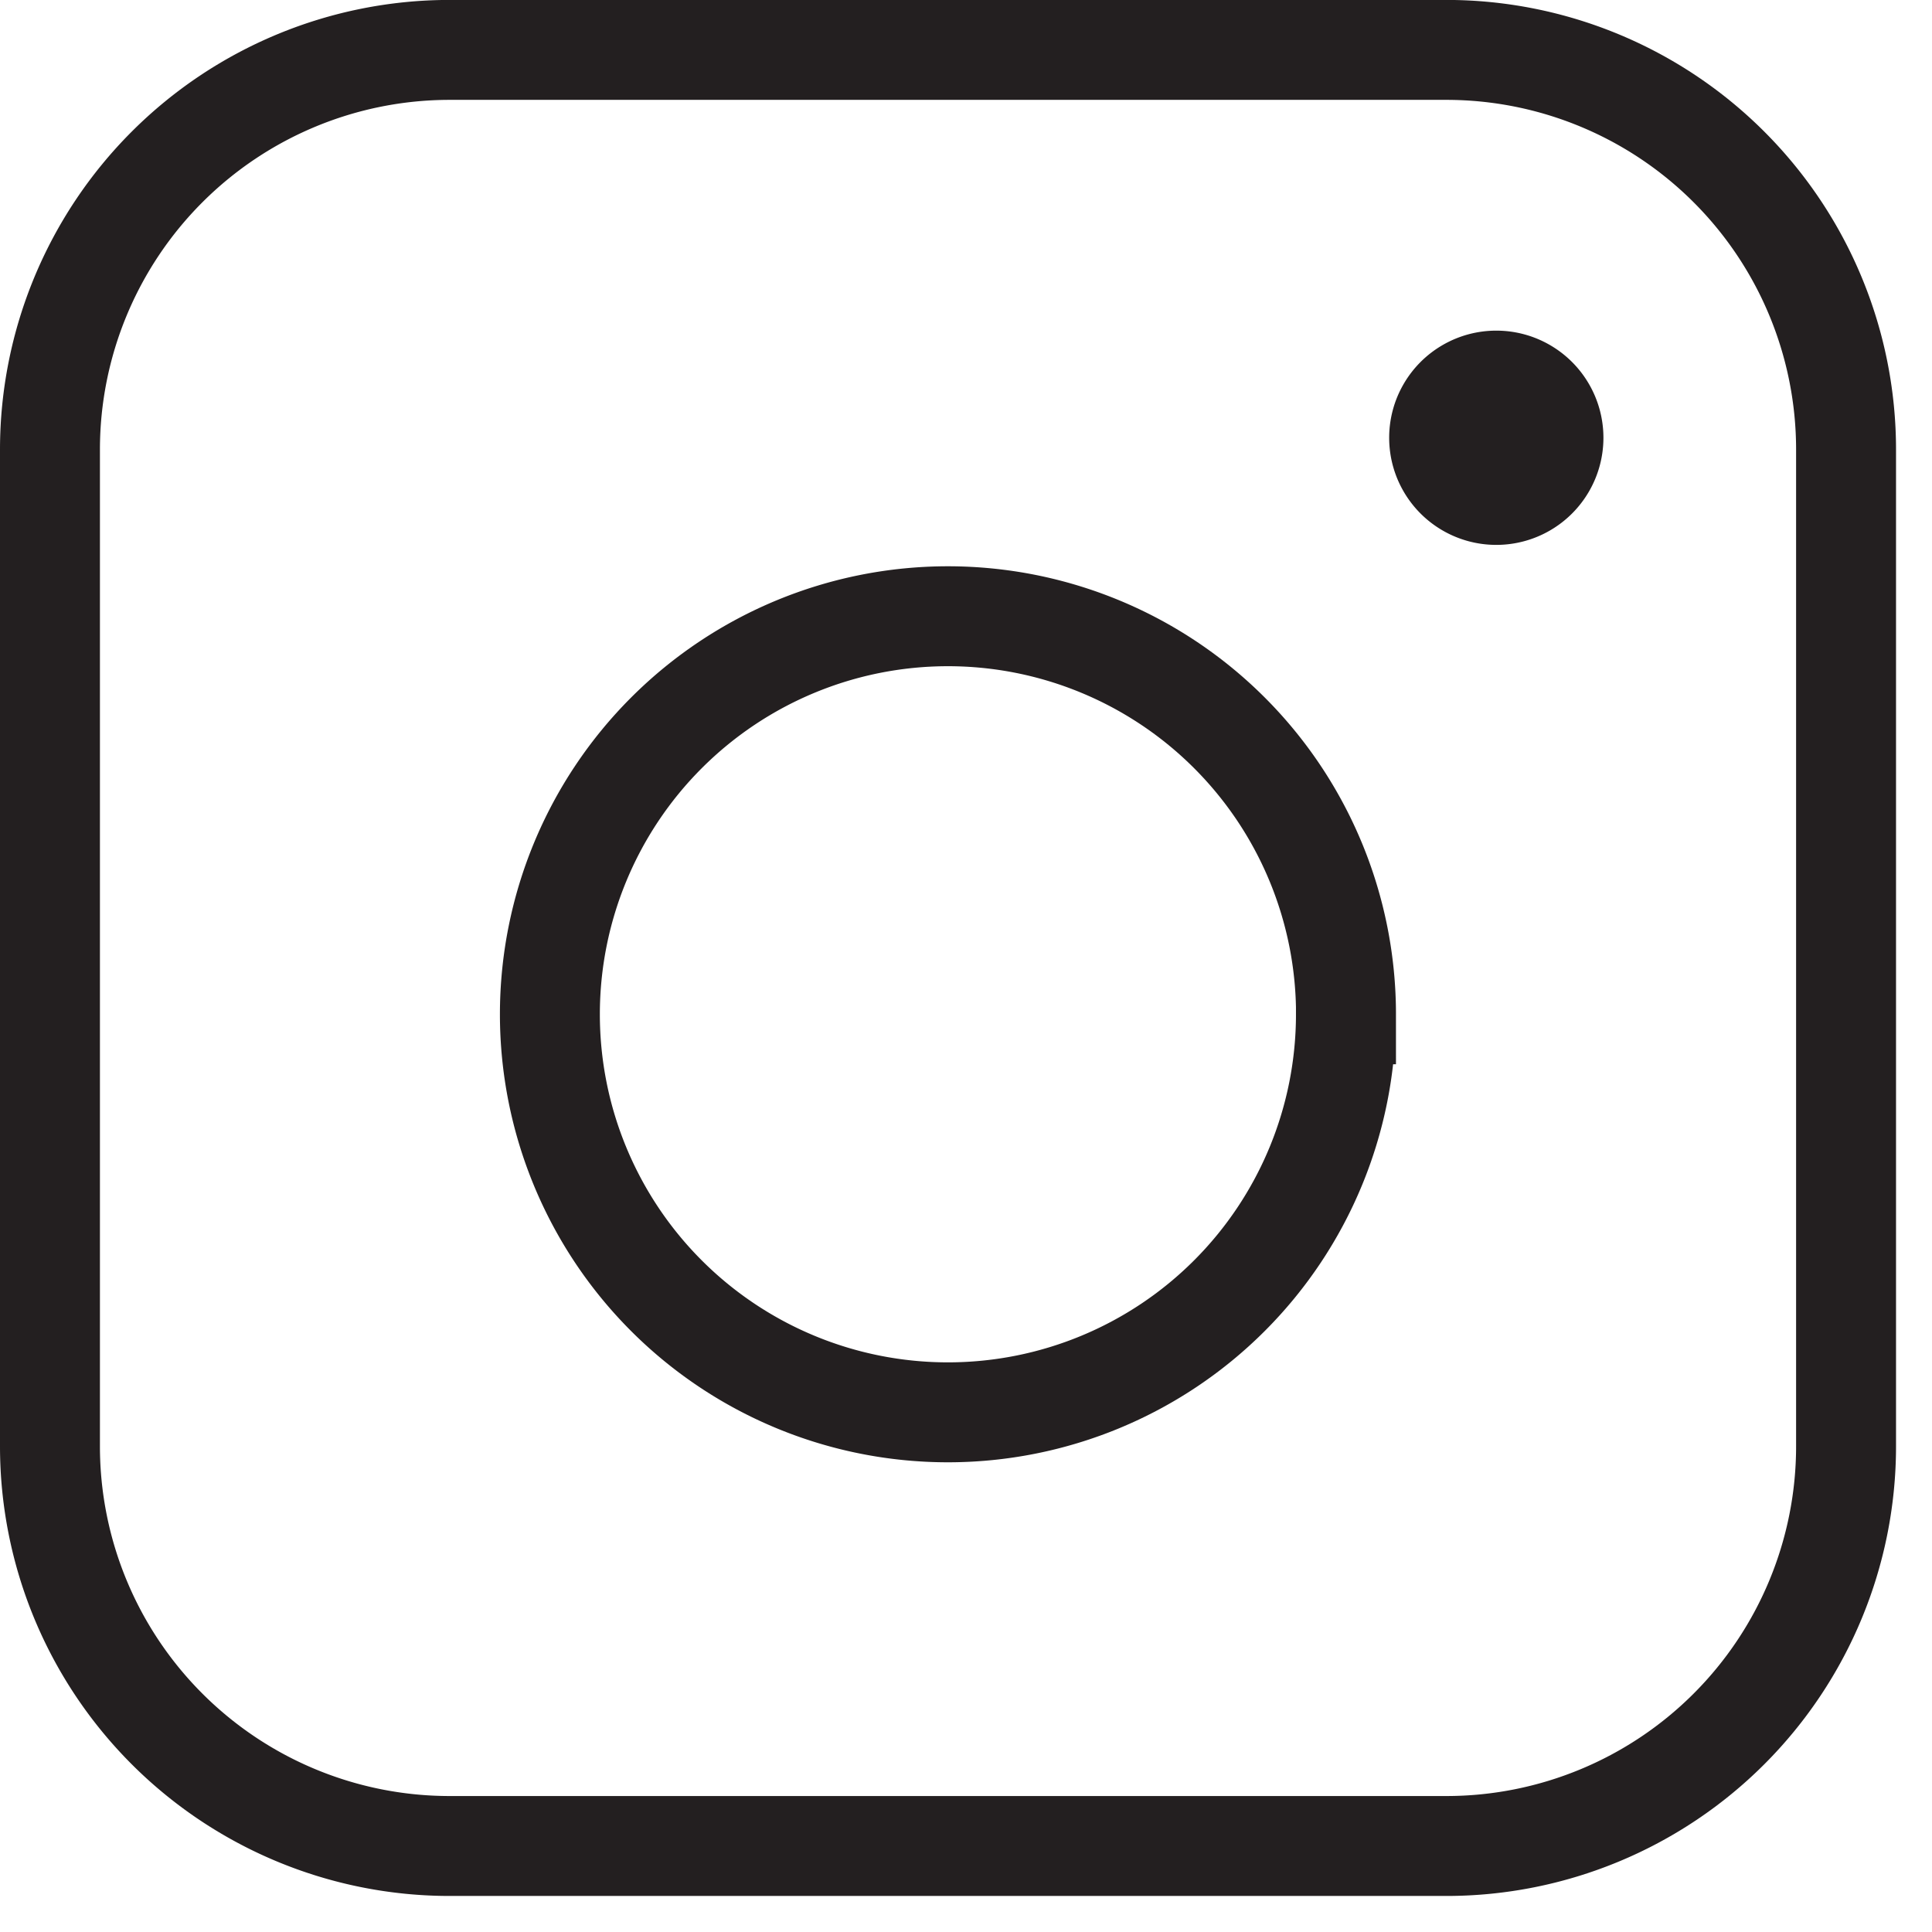 <svg xmlns="http://www.w3.org/2000/svg" width="29" height="29" viewBox="0 0 29 29">
    <g fill="none" fill-rule="evenodd">
        <path stroke="#231F20" stroke-width="1.5" d="M20.203 15.225a5.974 5.974 0 1 1-11.949 0 5.974 5.974 0 0 1 11.95 0z"/>
        <path fill="#231F20" d="M22.46 4.963a1.608 1.608 0 1 1 0 3.216 1.608 1.608 0 0 1 0-3.216"/>
        <path stroke="#231F20" stroke-width="1.5" d="M21.709 27.709H6.75a6 6 0 0 1-6-6V6.749a6 6 0 0 1 6-6H21.71a6 6 0 0 1 6 6v14.96a6 6 0 0 1-6 6z"/>
    </g>
</svg>
